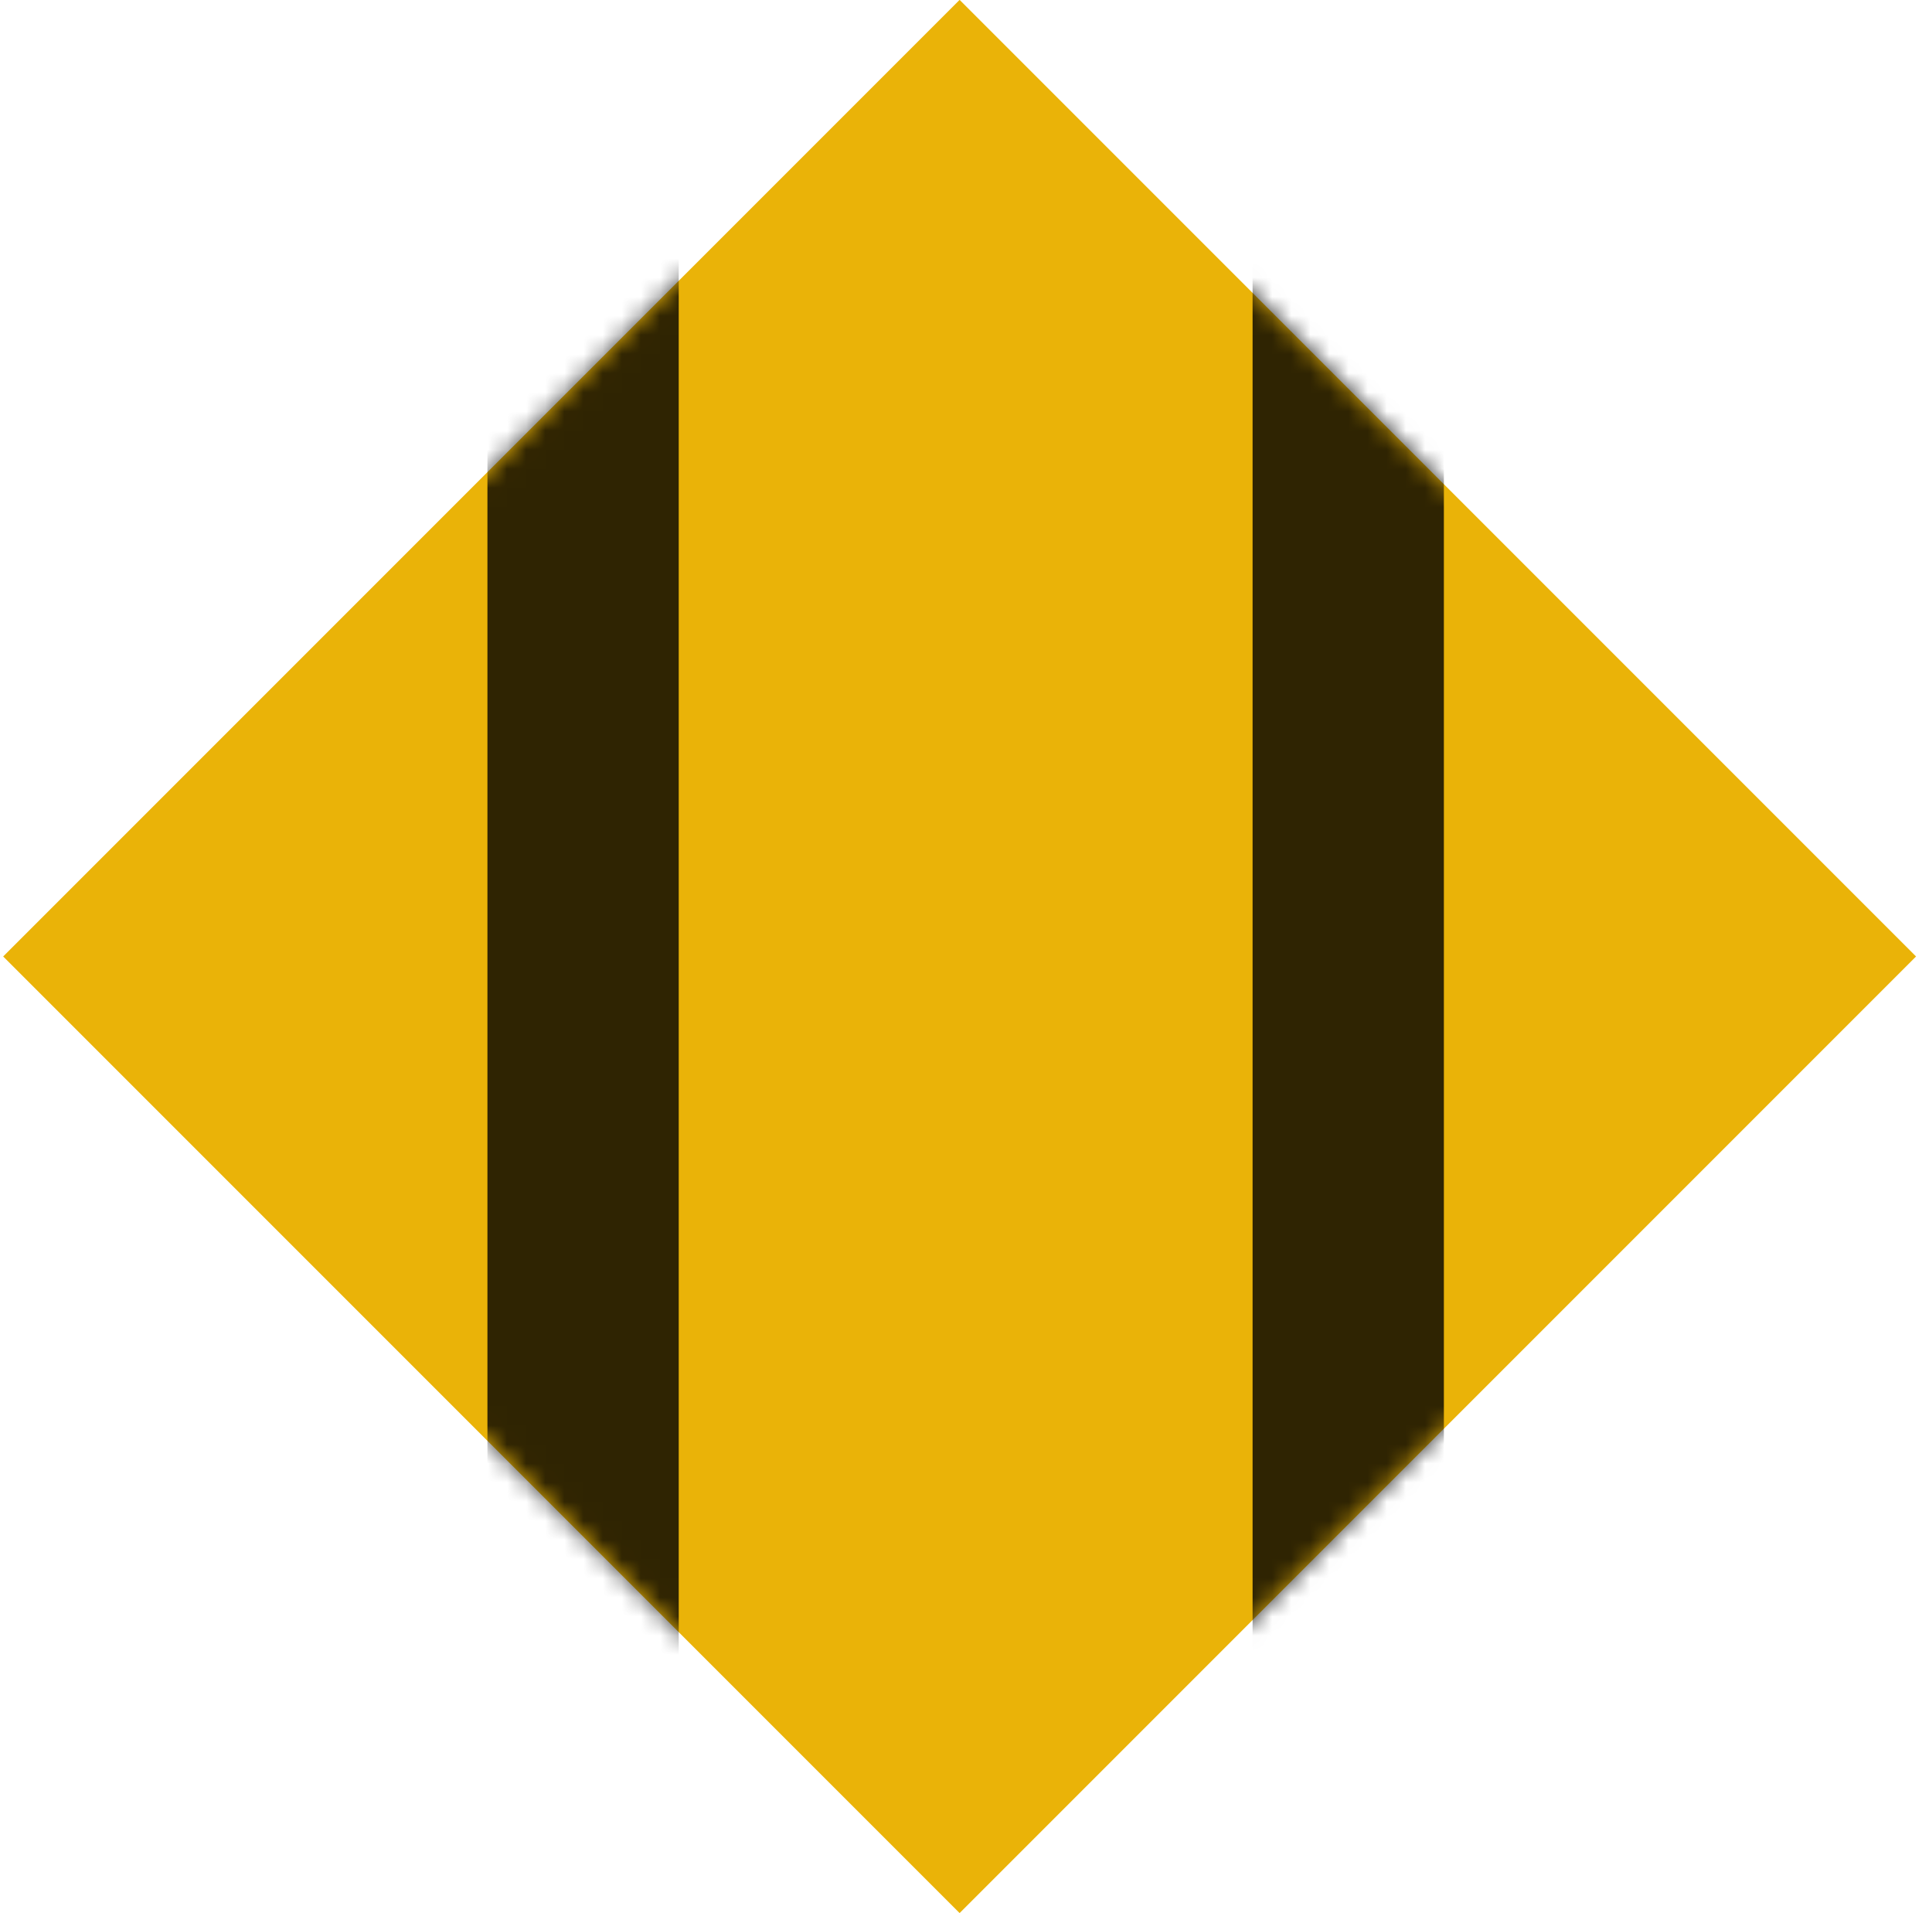 <svg width="101" height="100" viewBox="0 0 101 100" fill="none" xmlns="http://www.w3.org/2000/svg">
<rect x="50.166" y="-0.007" width="70.711" height="70.711" transform="rotate(45 50.166 -0.007)" fill="#EAB308"/>
<mask id="mask0_31_58" style="mask-type:alpha" maskUnits="userSpaceOnUse" x="0" y="-1" width="101" height="101">
<rect x="50.166" y="-0.007" width="70.711" height="70.711" transform="rotate(45 50.166 -0.007)" fill="#EAB308"/>
</mask>
<g mask="url(#mask0_31_58)">
<path d="M30.482 -0.354V99.646" stroke="black" stroke-opacity="0.8" stroke-width="10"/>
<path d="M70.482 -0.354V99.646" stroke="black" stroke-opacity="0.8" stroke-width="10"/>
</g>
</svg>
